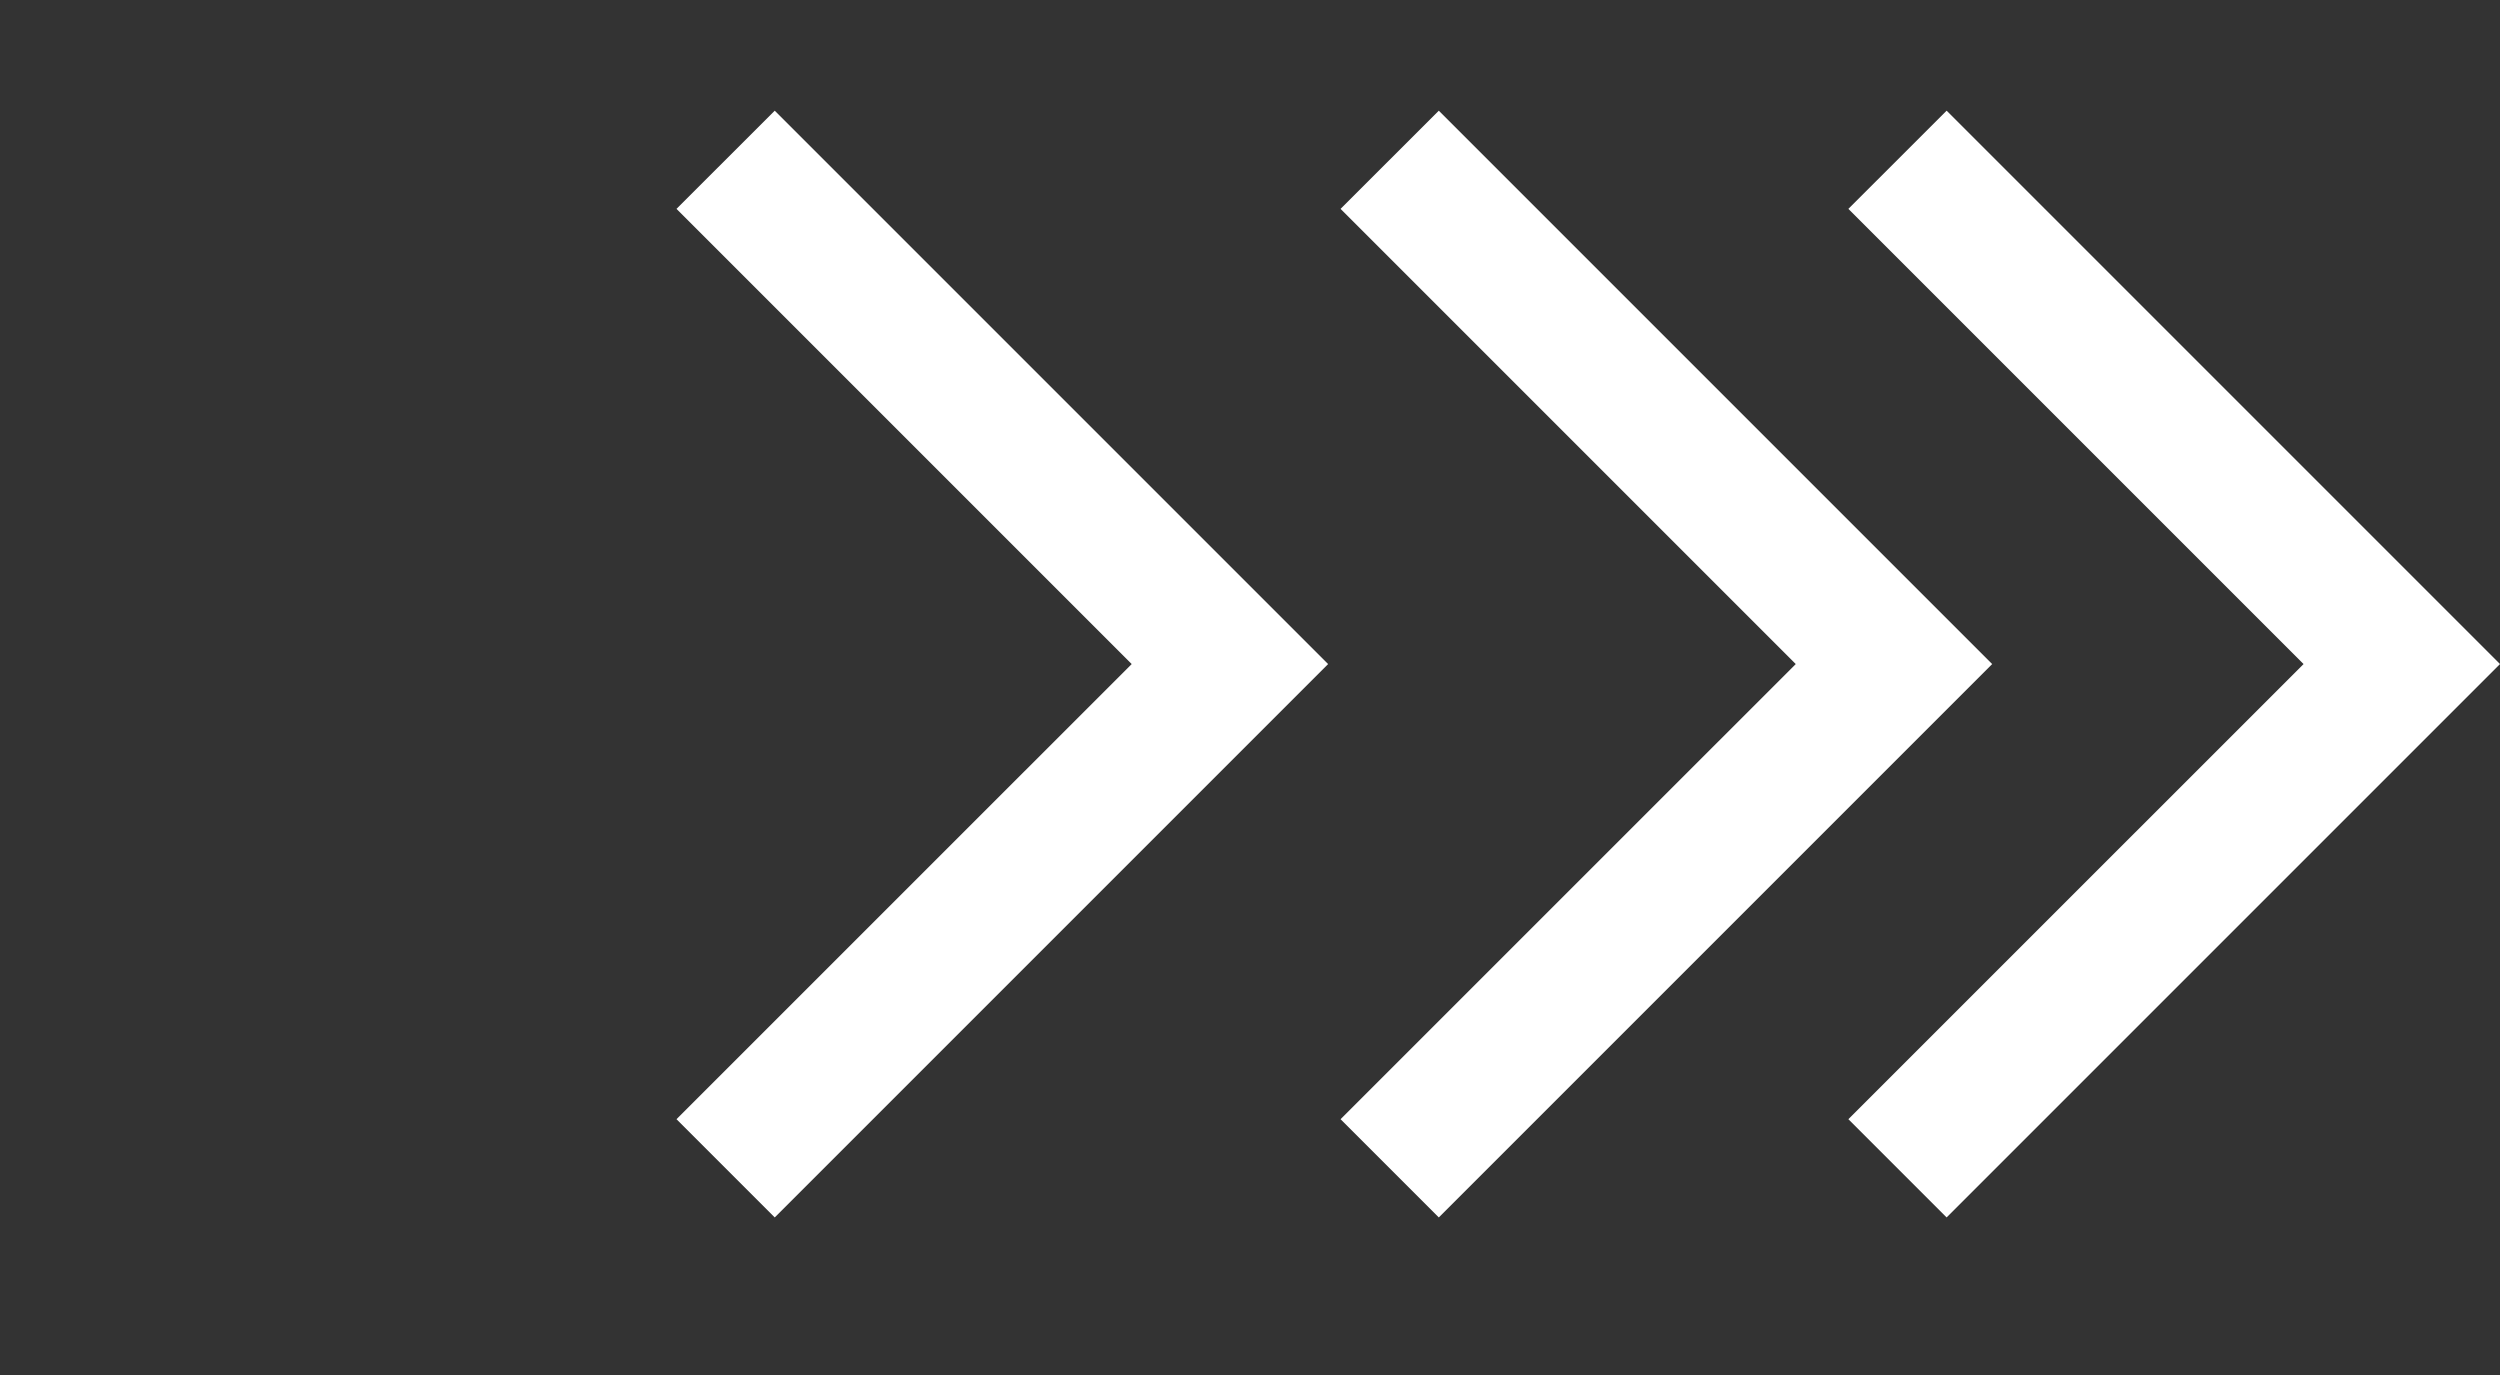 <svg width="40" height="22" viewBox="0 0 40 22" fill="none" xmlns="http://www.w3.org/2000/svg">
<rect x="0" y="0" width="40" height="22" fill="#333333" stroke="none"/>
<path d="M31.146 1.771L40 10.625L31.146 19.479L29.574 17.907L36.857 10.625L29.574 3.342L31.146 1.771Z" fill="white"/>
<g clip-path="url(#clip0_252_1389)">
<path d="M23.021 1.771L31.875 10.625L23.021 19.479L21.449 17.907L28.732 10.625L21.449 3.342L23.021 1.771Z" fill="white"/>
</g>
<g clip-path="url(#clip1_252_1389)">
<path d="M12.396 1.771L21.25 10.625L12.396 19.479L10.824 17.907L18.107 10.625L10.824 3.342L12.396 1.771Z" fill="white"/>
</g>
<defs>
<clipPath id="clip0_252_1389">
<rect width="21.25" height="21.25" fill="white" transform="translate(31.875 21.25) rotate(180)"/>
</clipPath>
<clipPath id="clip1_252_1389">
<rect width="21.25" height="21.25" fill="white" transform="translate(21.25 21.25) rotate(180)"/>
</clipPath>
</defs>
</svg>
